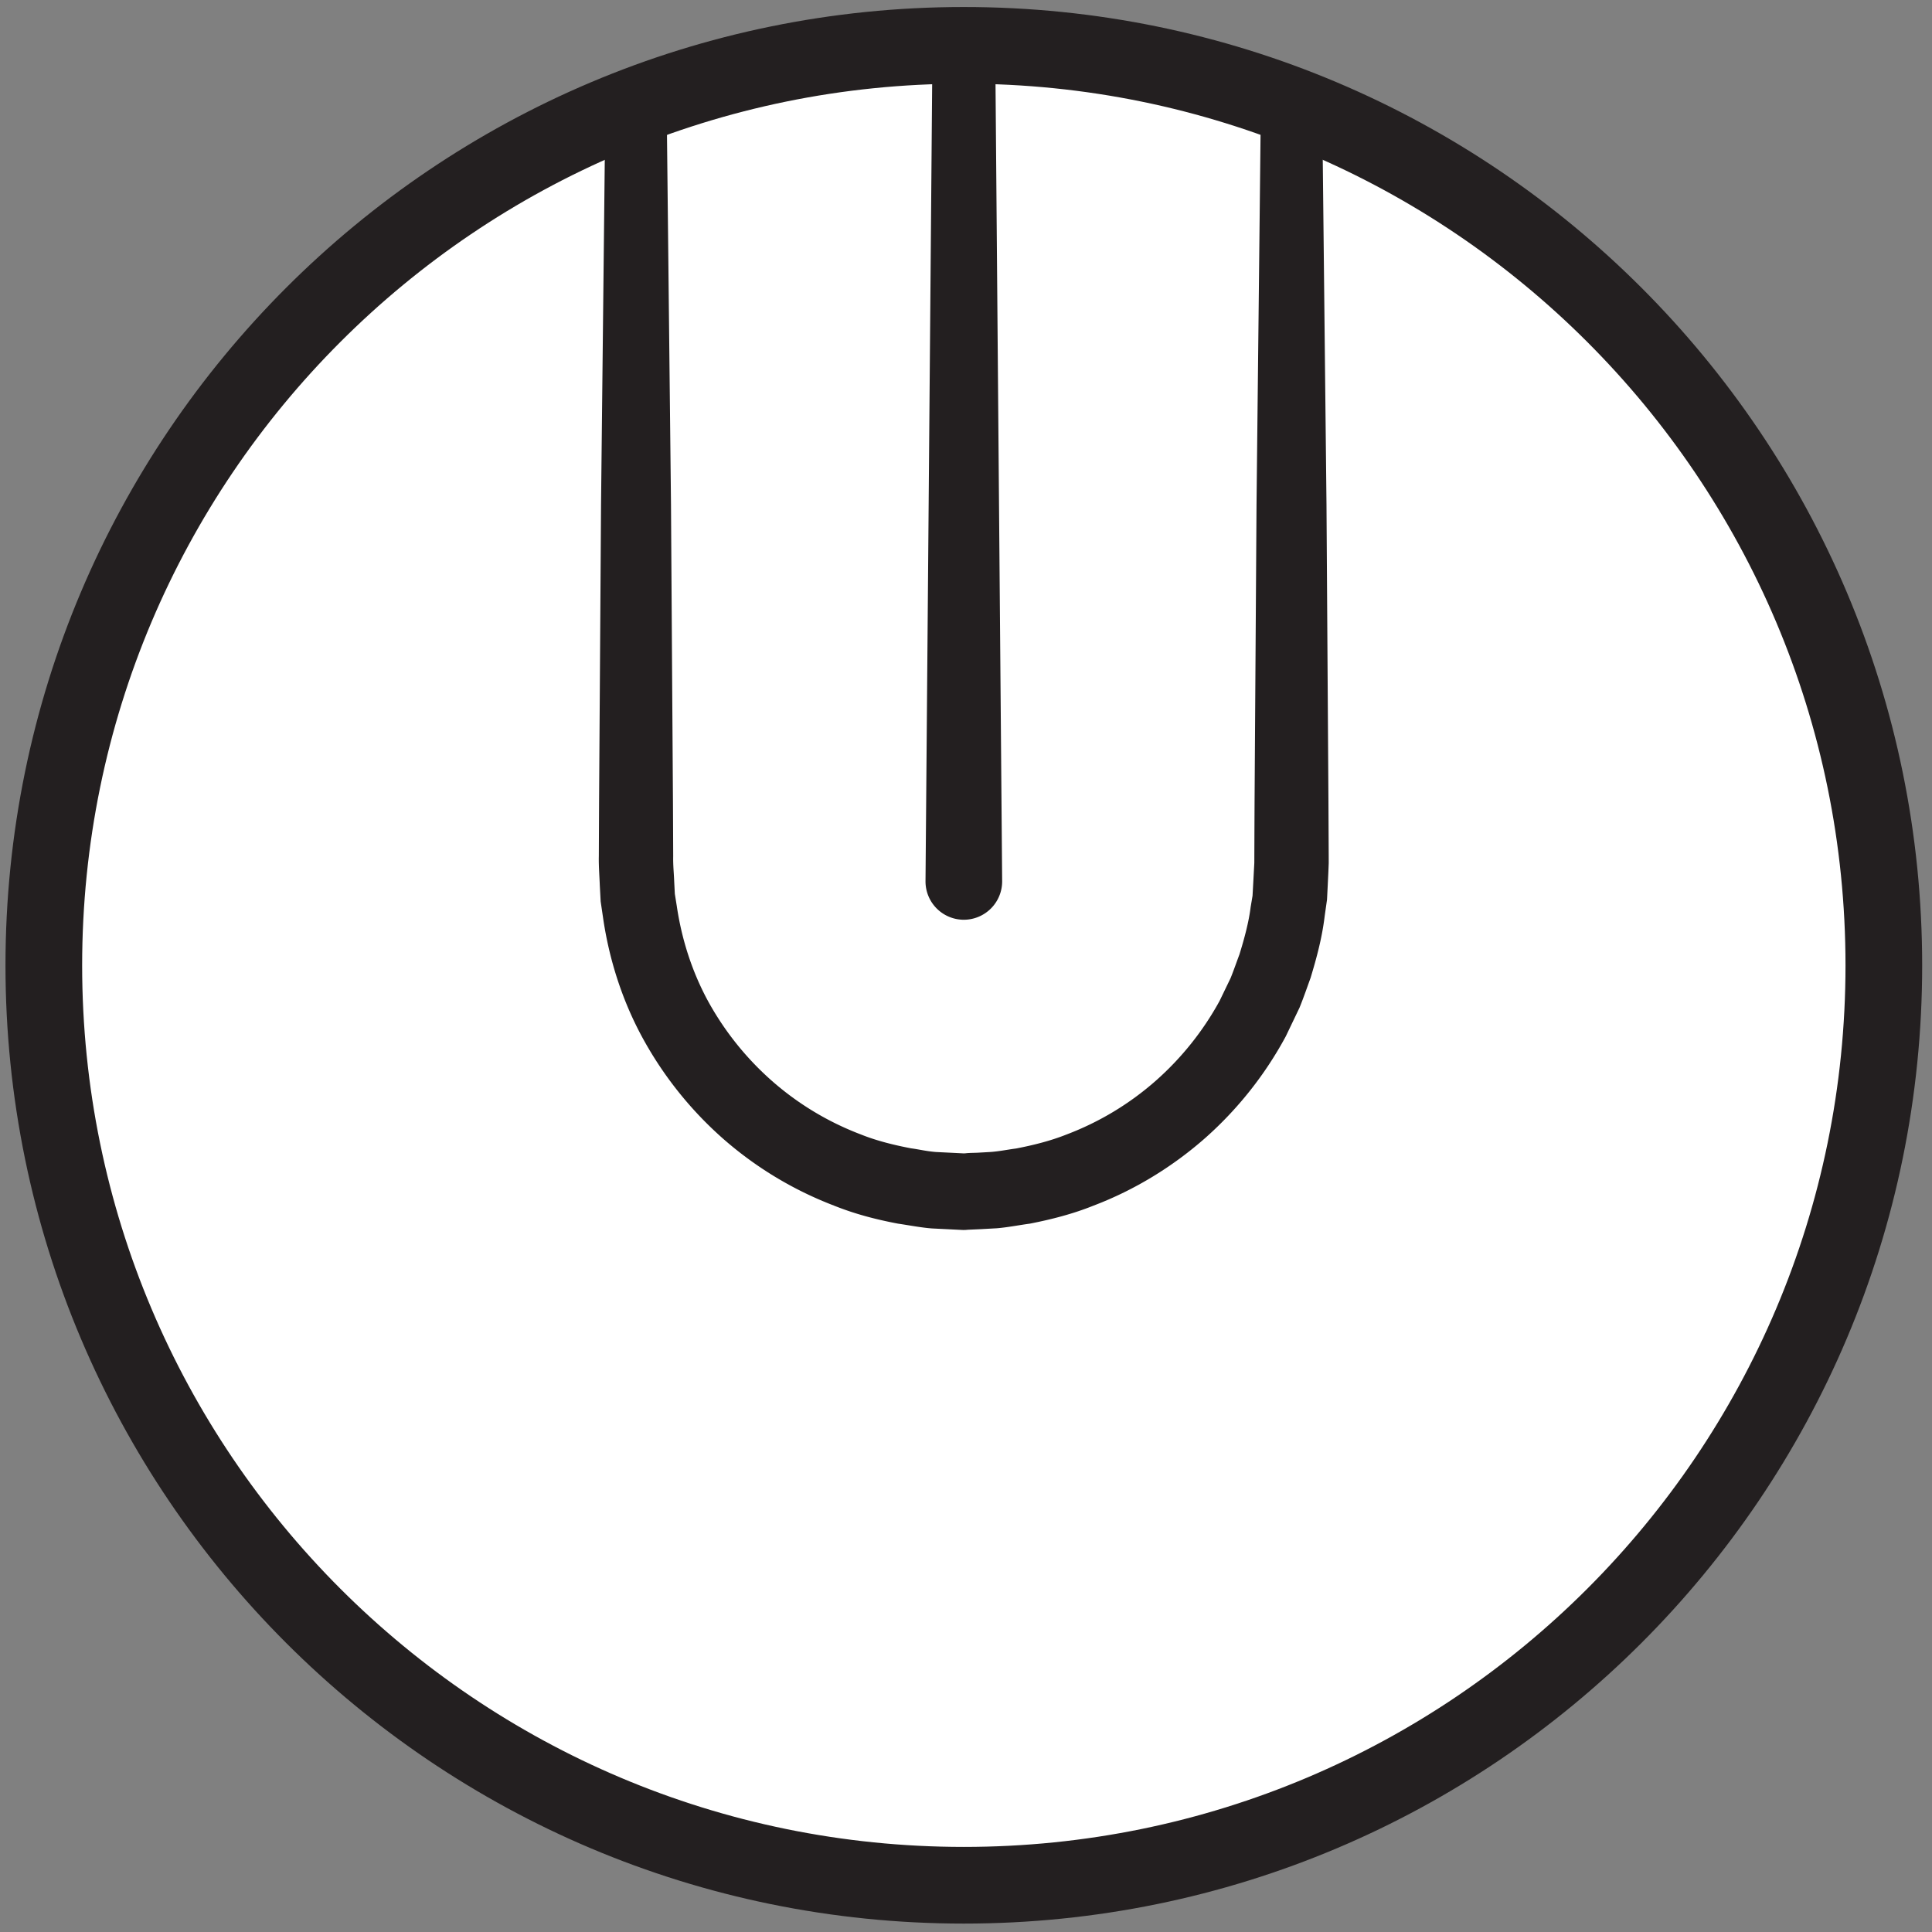 <svg width="168" height="168" xmlns="http://www.w3.org/2000/svg">
    <rect width="100%" height="100%" fill="#808080" stroke="none"/>
    <title>
        u
    </title>
    <g fill="none" fill-rule="evenodd">
        <path d="M163.812 83.947c0 44.18-35.818 79.988-80.002 79.988-44.182 0-80-35.807-80-79.988 0-44.18 35.818-80.004 80-80.004 44.184 0 80.002 35.823 80.002 80.004" fill-rule="nonzero" fill="#FFF"/>
        <path d="M163.812 83.947c0 44.18-35.818 79.988-80.002 79.988-44.182 0-80-35.807-80-79.988 0-44.18 35.818-80.004 80-80.004 44.184 0 80.002 35.823 80.002 80.004z" stroke="#231F20" stroke-width="6.667"/>
        <path d="M86.539 3.945l.605 72.67a3.338 3.338 0 0 1-3.305 3.363 3.334 3.334 0 0 1-3.36-3.314v-.048l.606-72.671a2.718 2.718 0 0 1 2.75-2.703 2.733 2.733 0 0 1 2.704 2.703" fill-rule="nonzero" fill="#231F20"/>
        <path d="M114.973 9.287l.374 34.566.11 16.73.06 9.15.023 4.721.001.594-.03.77-.058 1.205-.06 1.204-.199 1.397c-.23 1.926-.698 3.644-1.231 5.41-.316.867-.613 1.734-.959 2.585l-1.2 2.505a32.29 32.29 0 0 1-6.962 8.798c-2.835 2.505-6.147 4.544-9.736 5.908-1.787.723-3.662 1.204-5.552 1.574-.952.128-1.902.32-2.862.401l-1.442.08-.722.032-.362.016-.18.017h-.09c-.105 0 .108.016-.258 0l-2.59-.129c-.897-.064-1.98-.273-2.959-.417-1.957-.37-3.78-.851-5.582-1.574a31.873 31.873 0 0 1-9.737-5.908 32.321 32.321 0 0 1-6.962-8.798c-1.764-3.275-2.872-6.84-3.38-10.404l-.197-1.332-.072-1.349c-.034-.867-.108-1.83-.087-2.585l.021-4.72c.021-3.13.04-6.181.061-9.151l.11-16.73.375-34.566a2.666 2.666 0 1 1 5.333 0l.375 34.566.11 16.73c.021 2.97.04 6.02.061 9.15.007 1.558.015 3.132.021 4.721-.016.835.061 1.461.087 2.2l.055 1.075.17 1.06c.416 2.826 1.299 5.651 2.711 8.252a25.78 25.78 0 0 0 5.565 6.952 25.285 25.285 0 0 0 7.734 4.656c1.397.562 2.931.931 4.356 1.204.73.097 1.345.257 2.169.321l2.59.129c-.314-.016-.047-.016-.099-.016h.071l.144-.016.286-.016.573-.016 1.144-.065c.76-.048 1.509-.208 2.265-.305 1.493-.289 2.978-.658 4.391-1.22a25.285 25.285 0 0 0 7.734-4.656 25.773 25.773 0 0 0 5.563-6.952l.961-1.99c.273-.675.508-1.365.768-2.056.424-1.364.817-2.825.973-4.11l.167-.995.066-1.204.064-1.204.016-.29.008-.16.003-.064c-.006.305-.001.032-.003.08l.002-.594c.006-1.59.012-3.163.02-4.72l.06-9.151c.04-5.94.077-11.544.11-16.73.227-20.743.376-34.566.376-34.566a2.667 2.667 0 1 1 5.333 0" fill-rule="nonzero" fill="#231F20"/>
    </g>
</svg>
